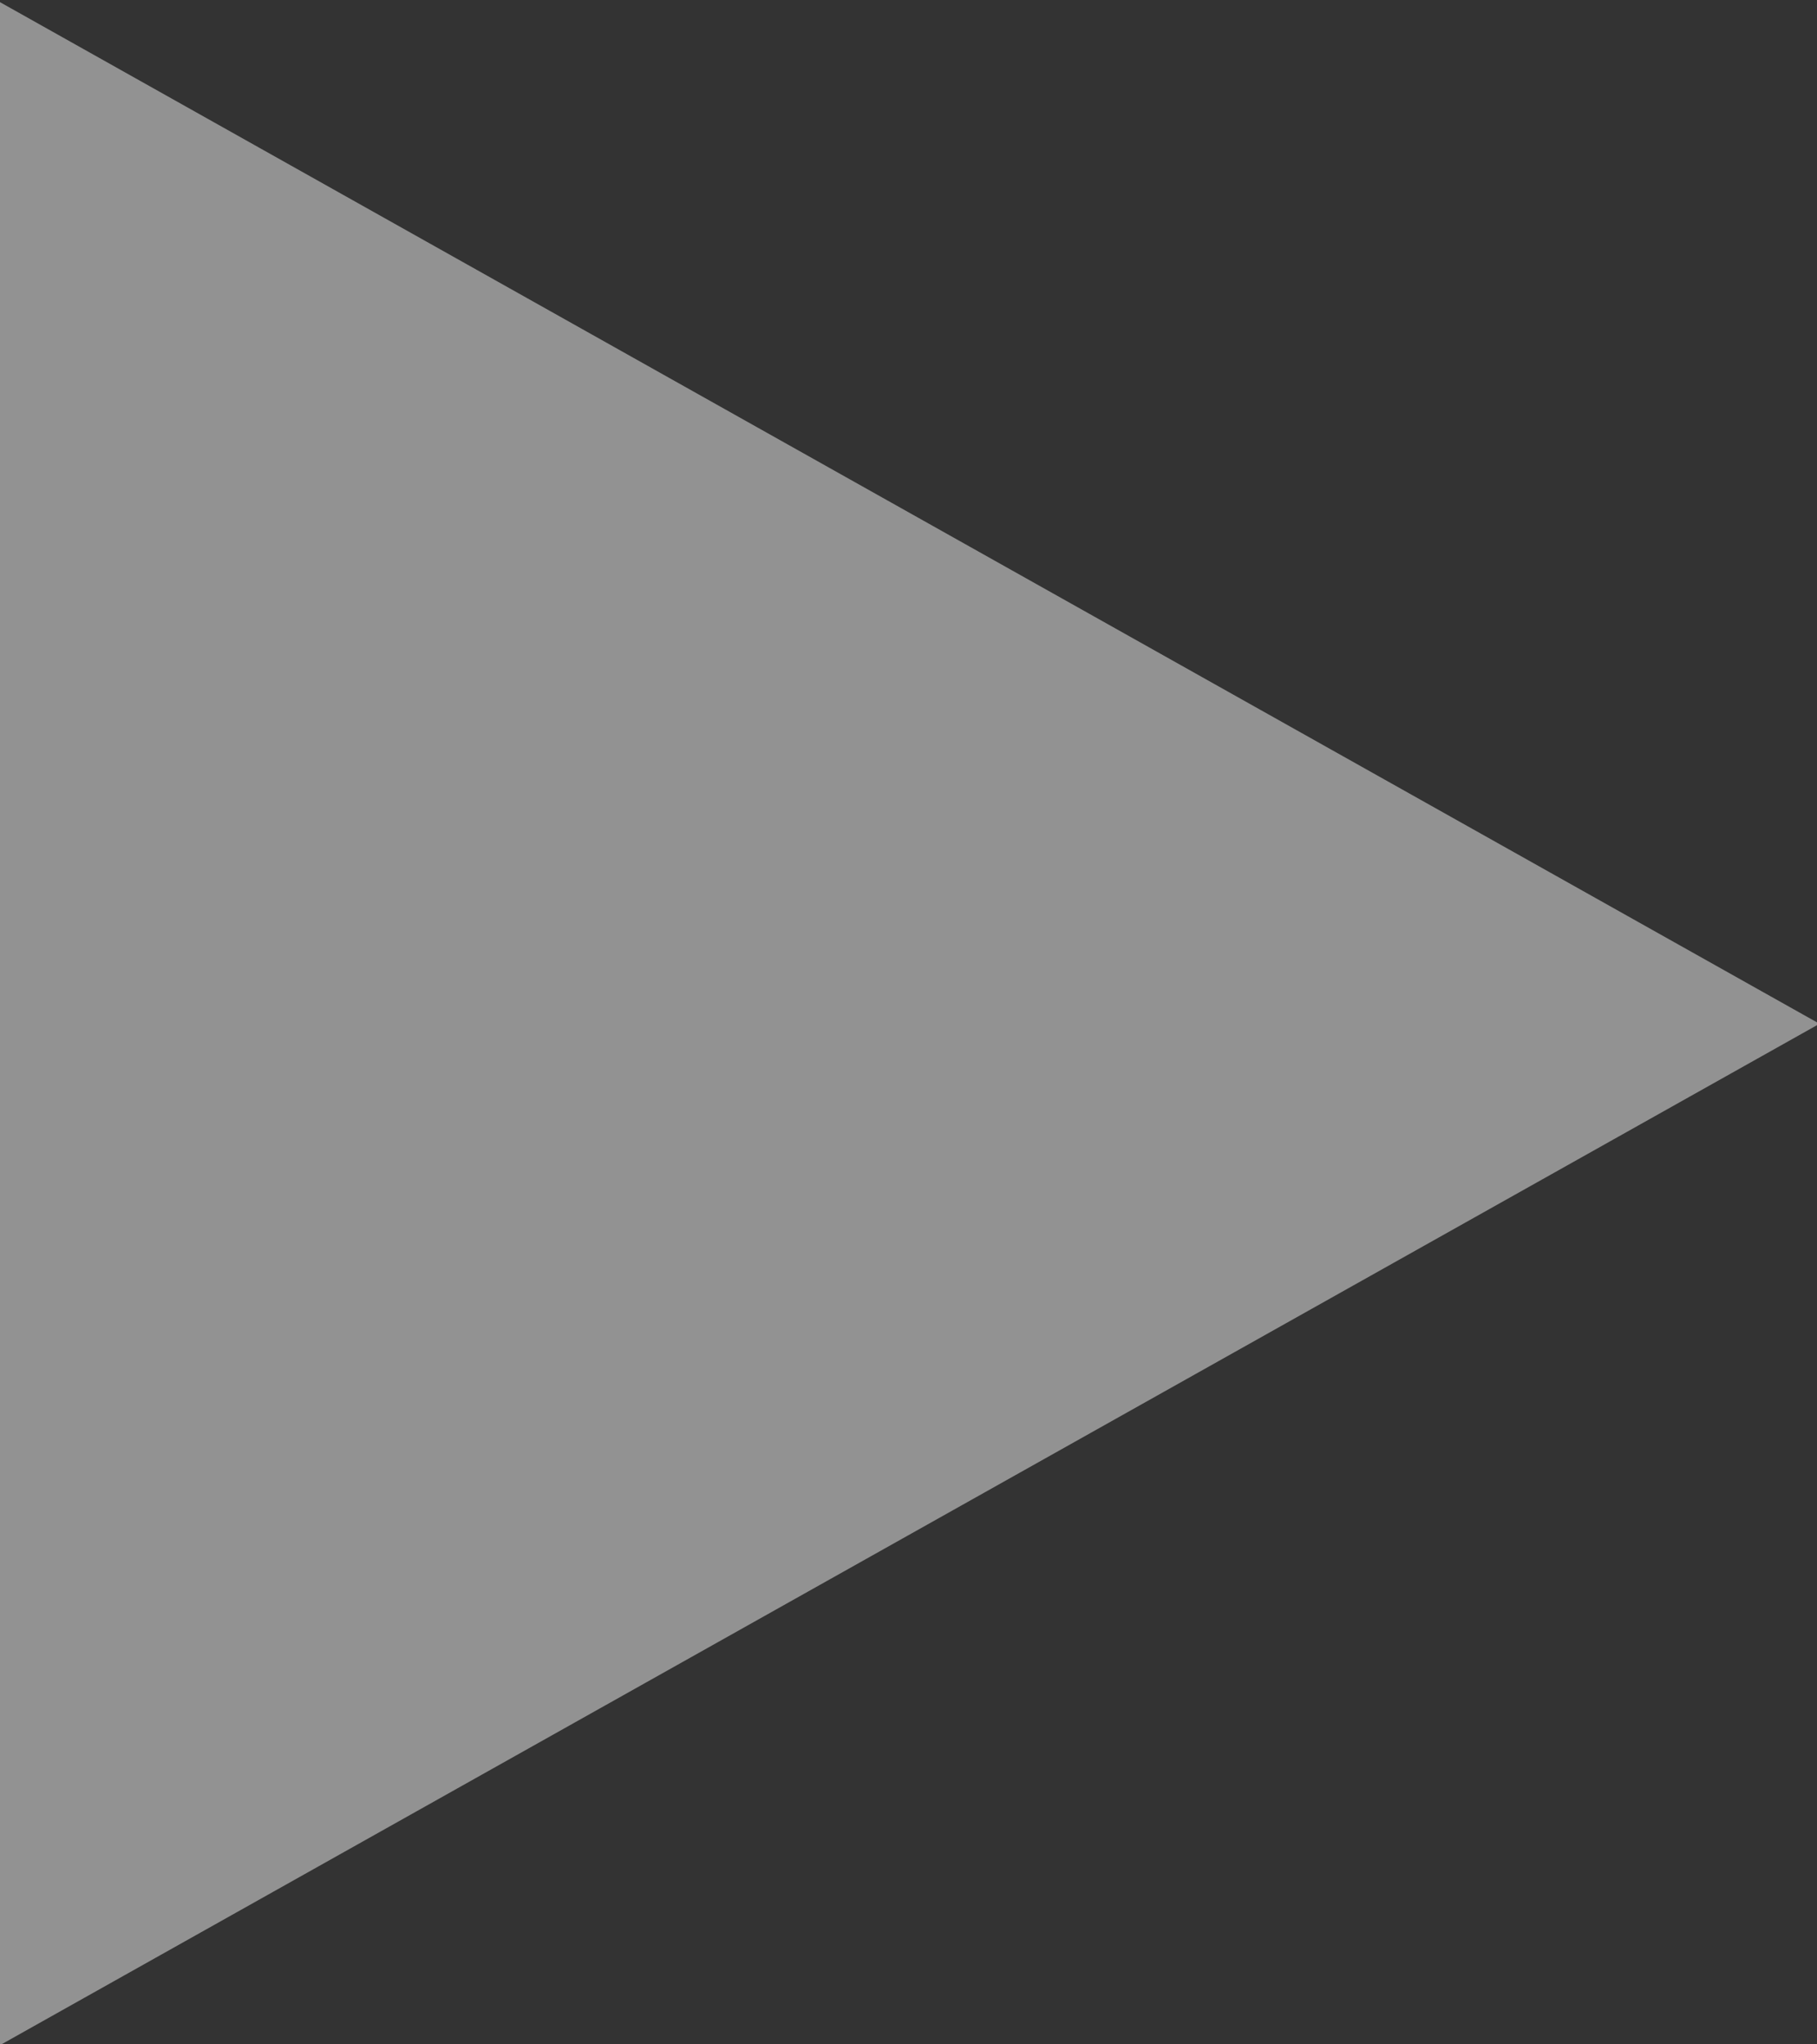 <svg xmlns="http://www.w3.org/2000/svg" preserveAspectRatio="xMidYMid" width="8" height="9" viewBox="0 0 8 9"><rect x="0" y="0" width="8" height="9" fill="#333333" stroke="none"/><defs><style>.cls-1{fill:#f2f2f2;opacity:.5;fill-rule:evenodd}</style></defs><path d="M8.011 4.507L-.001 9.004V.009l8.012 4.498z" class="cls-1"/></svg>